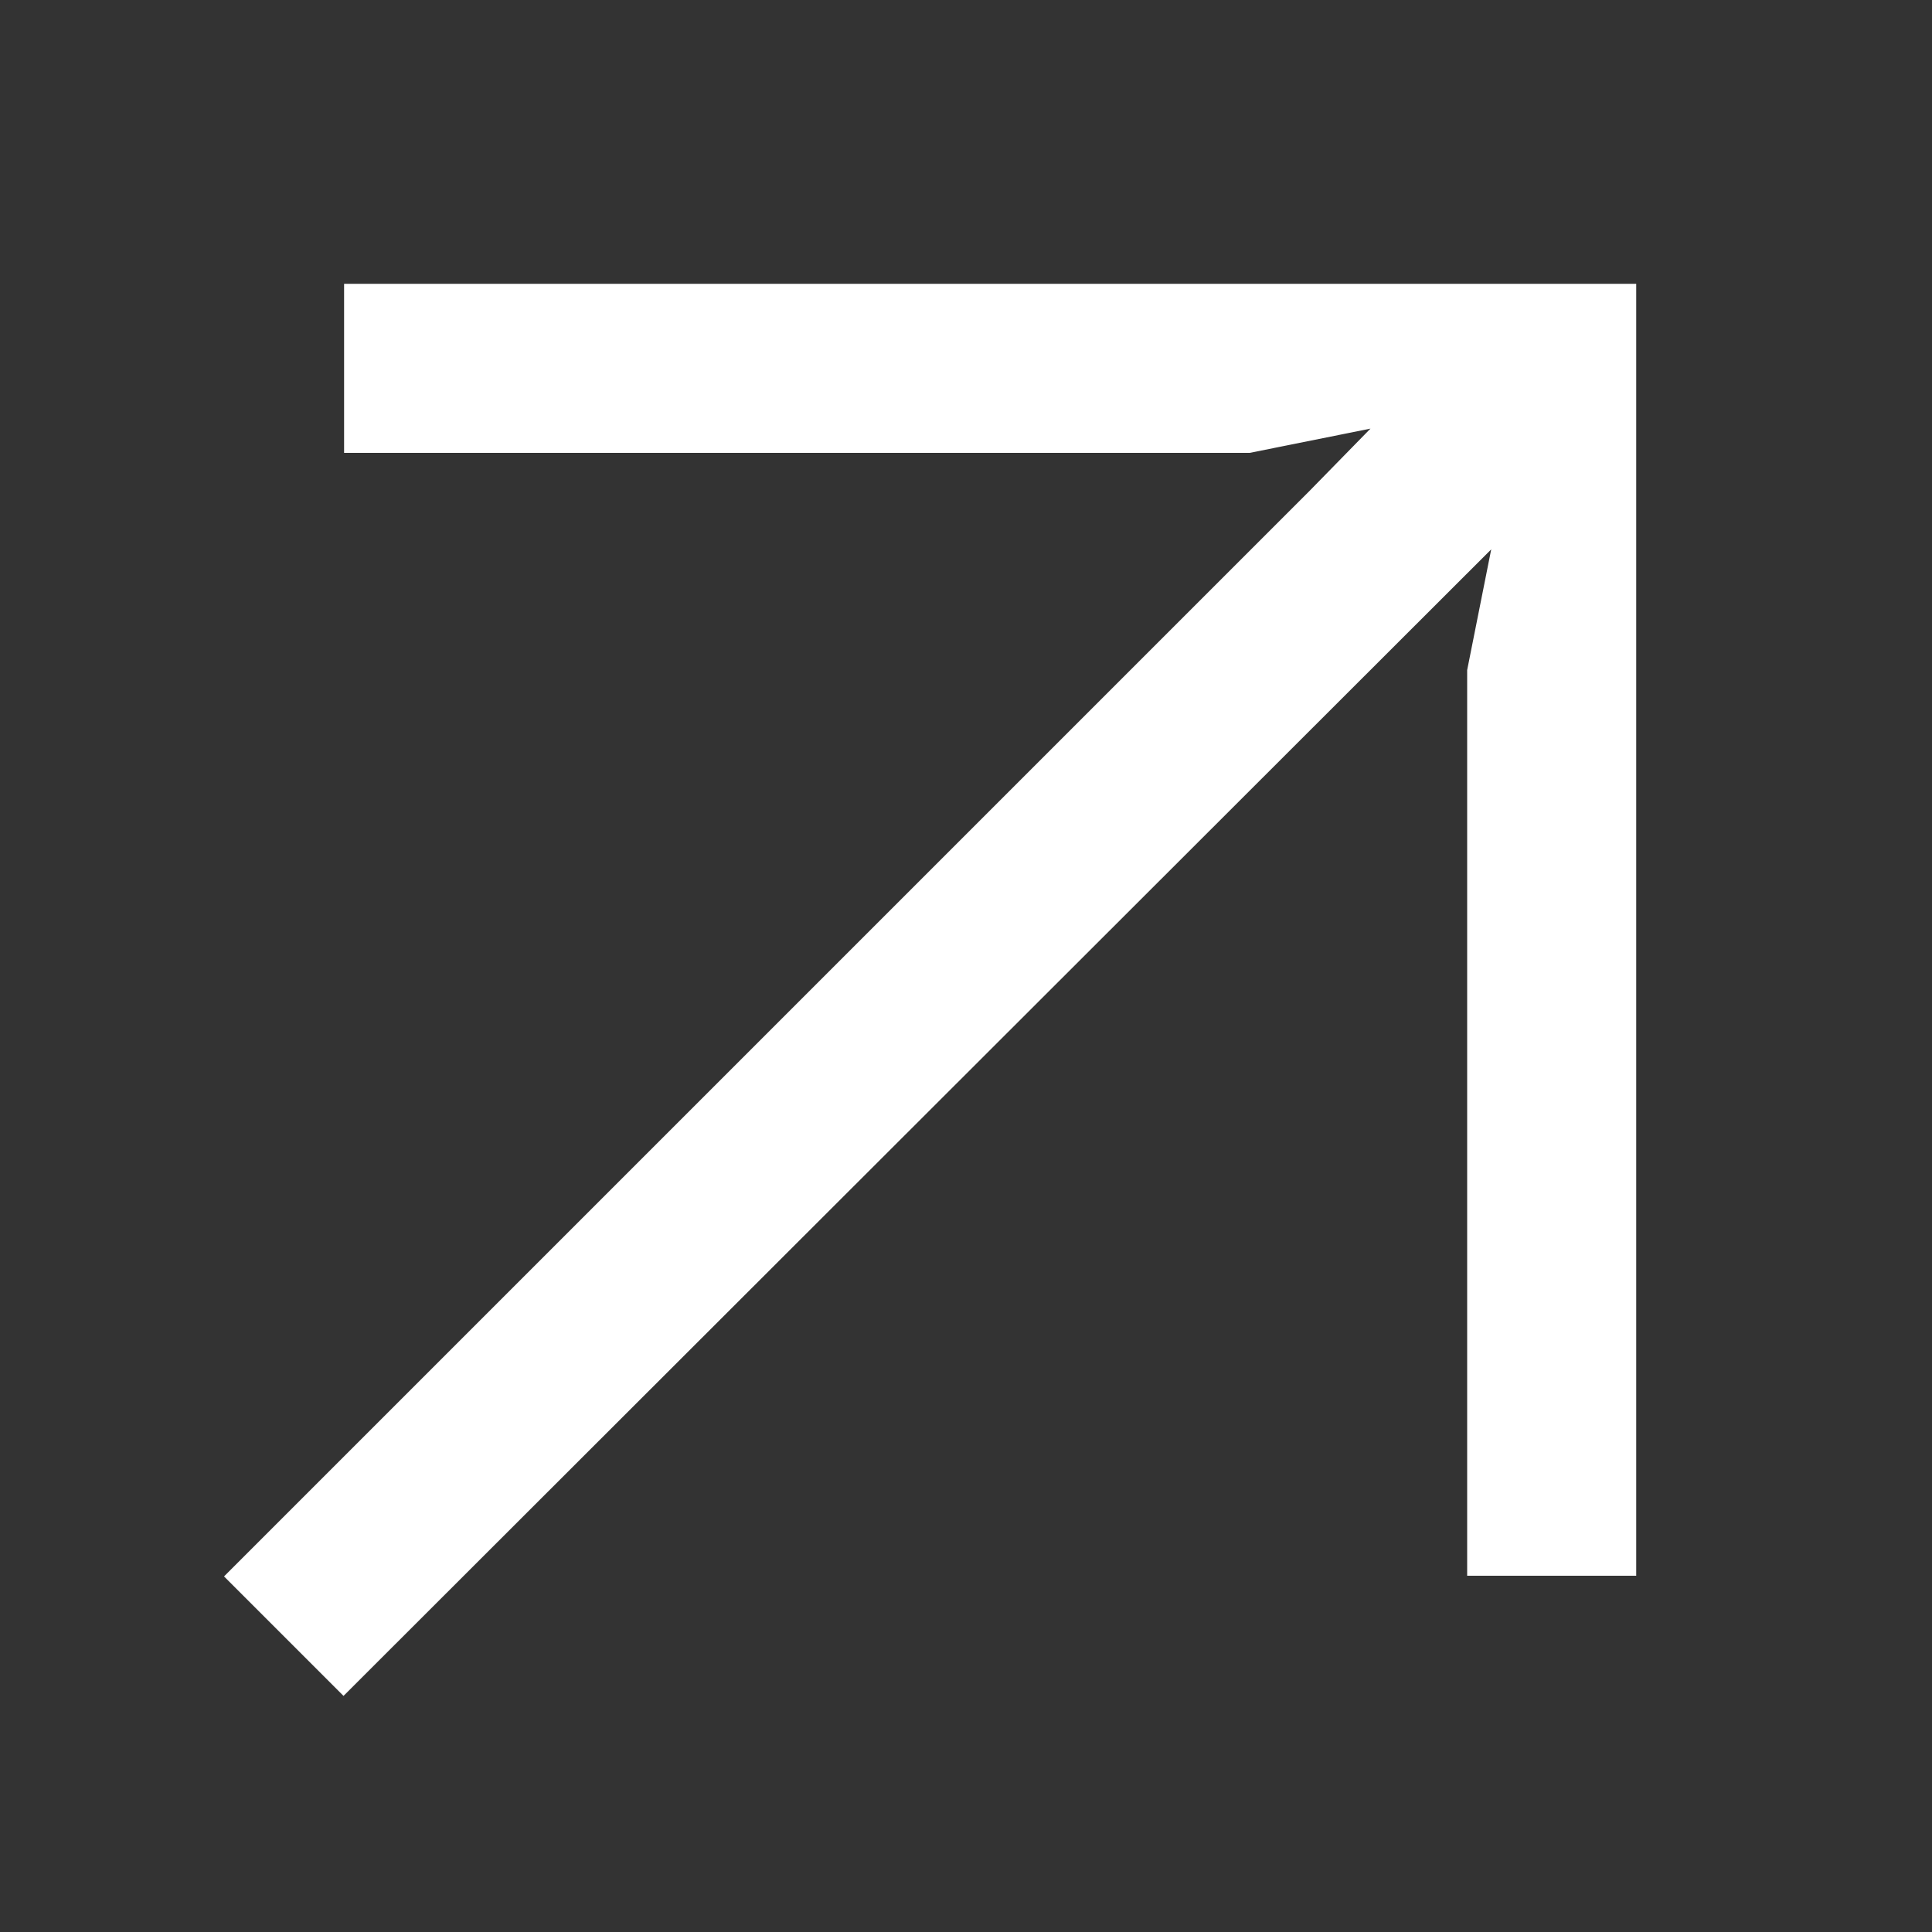 <svg width="20" height="20" viewBox="0 0 20 20" fill="none" xmlns="http://www.w3.org/2000/svg">
<rect x="0" y="0" width="20" height="20" fill="#333333" stroke="none"/>
<path fill-rule="evenodd" clip-rule="evenodd" d="M3.562 2.938H16.938L16.938 16.312L15.188 16.312L15.188 6.937L15.437 5.687L3.556 17.556L2.319 16.319L13.562 5.076L14.187 4.437L12.937 4.688L3.562 4.688L3.562 2.938Z" fill="white"/>
</svg>
